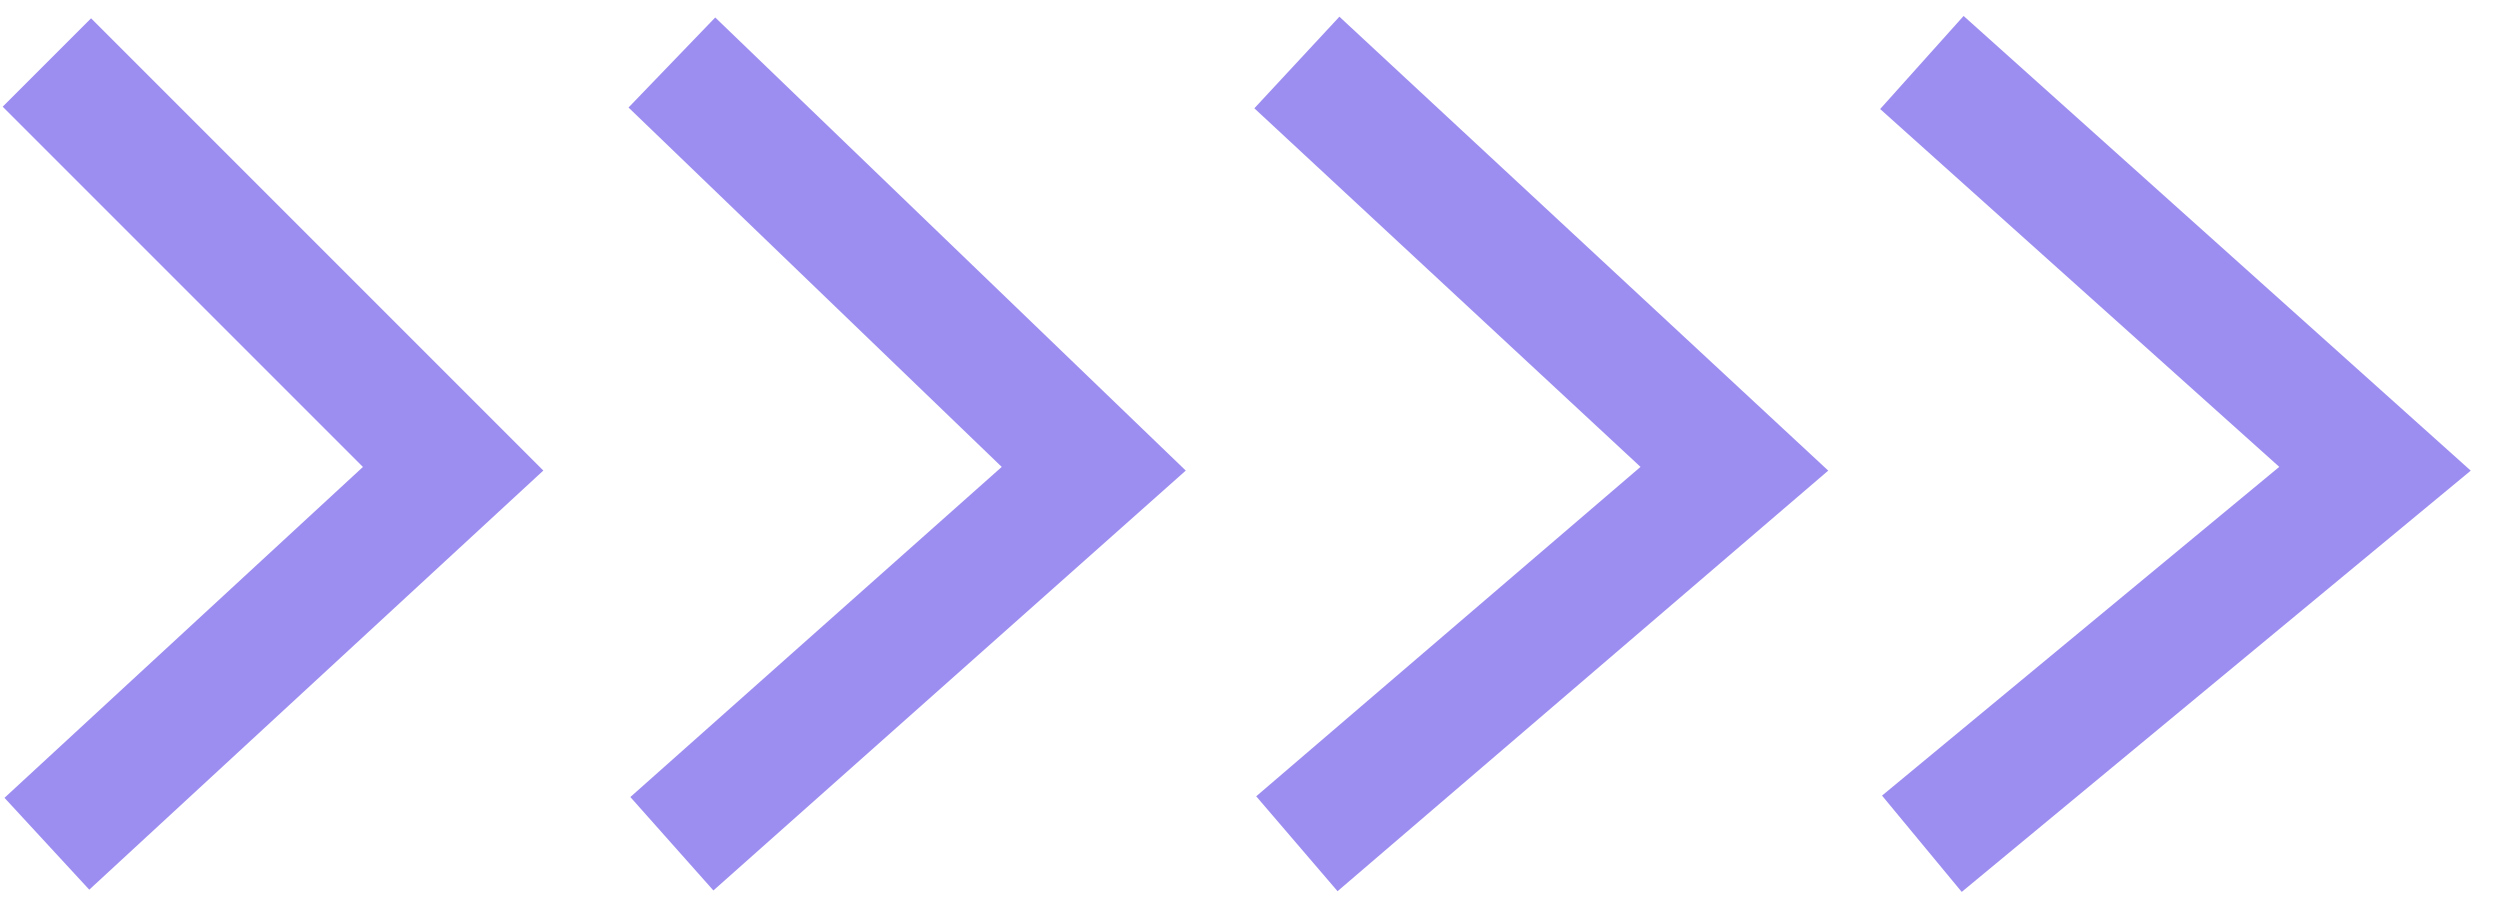 <svg width="80" height="29" viewBox="0 0 80 29" fill="none" xmlns="http://www.w3.org/2000/svg">
<path d="M41.5 2L55.5 15L41.5 27" stroke="#9C8DF0" stroke-width="4"/>
<path d="M61.5 2L76 15L61.5 27" stroke="#9C8DF0" stroke-width="4"/>
<path d="M21.5 2L35 15L21.5 27" stroke="#9C8DF0" stroke-width="4"/>
<path d="M1.5 2L14.5 15L1.5 27" stroke="#9C8DF0" stroke-width="4"/>
</svg>
